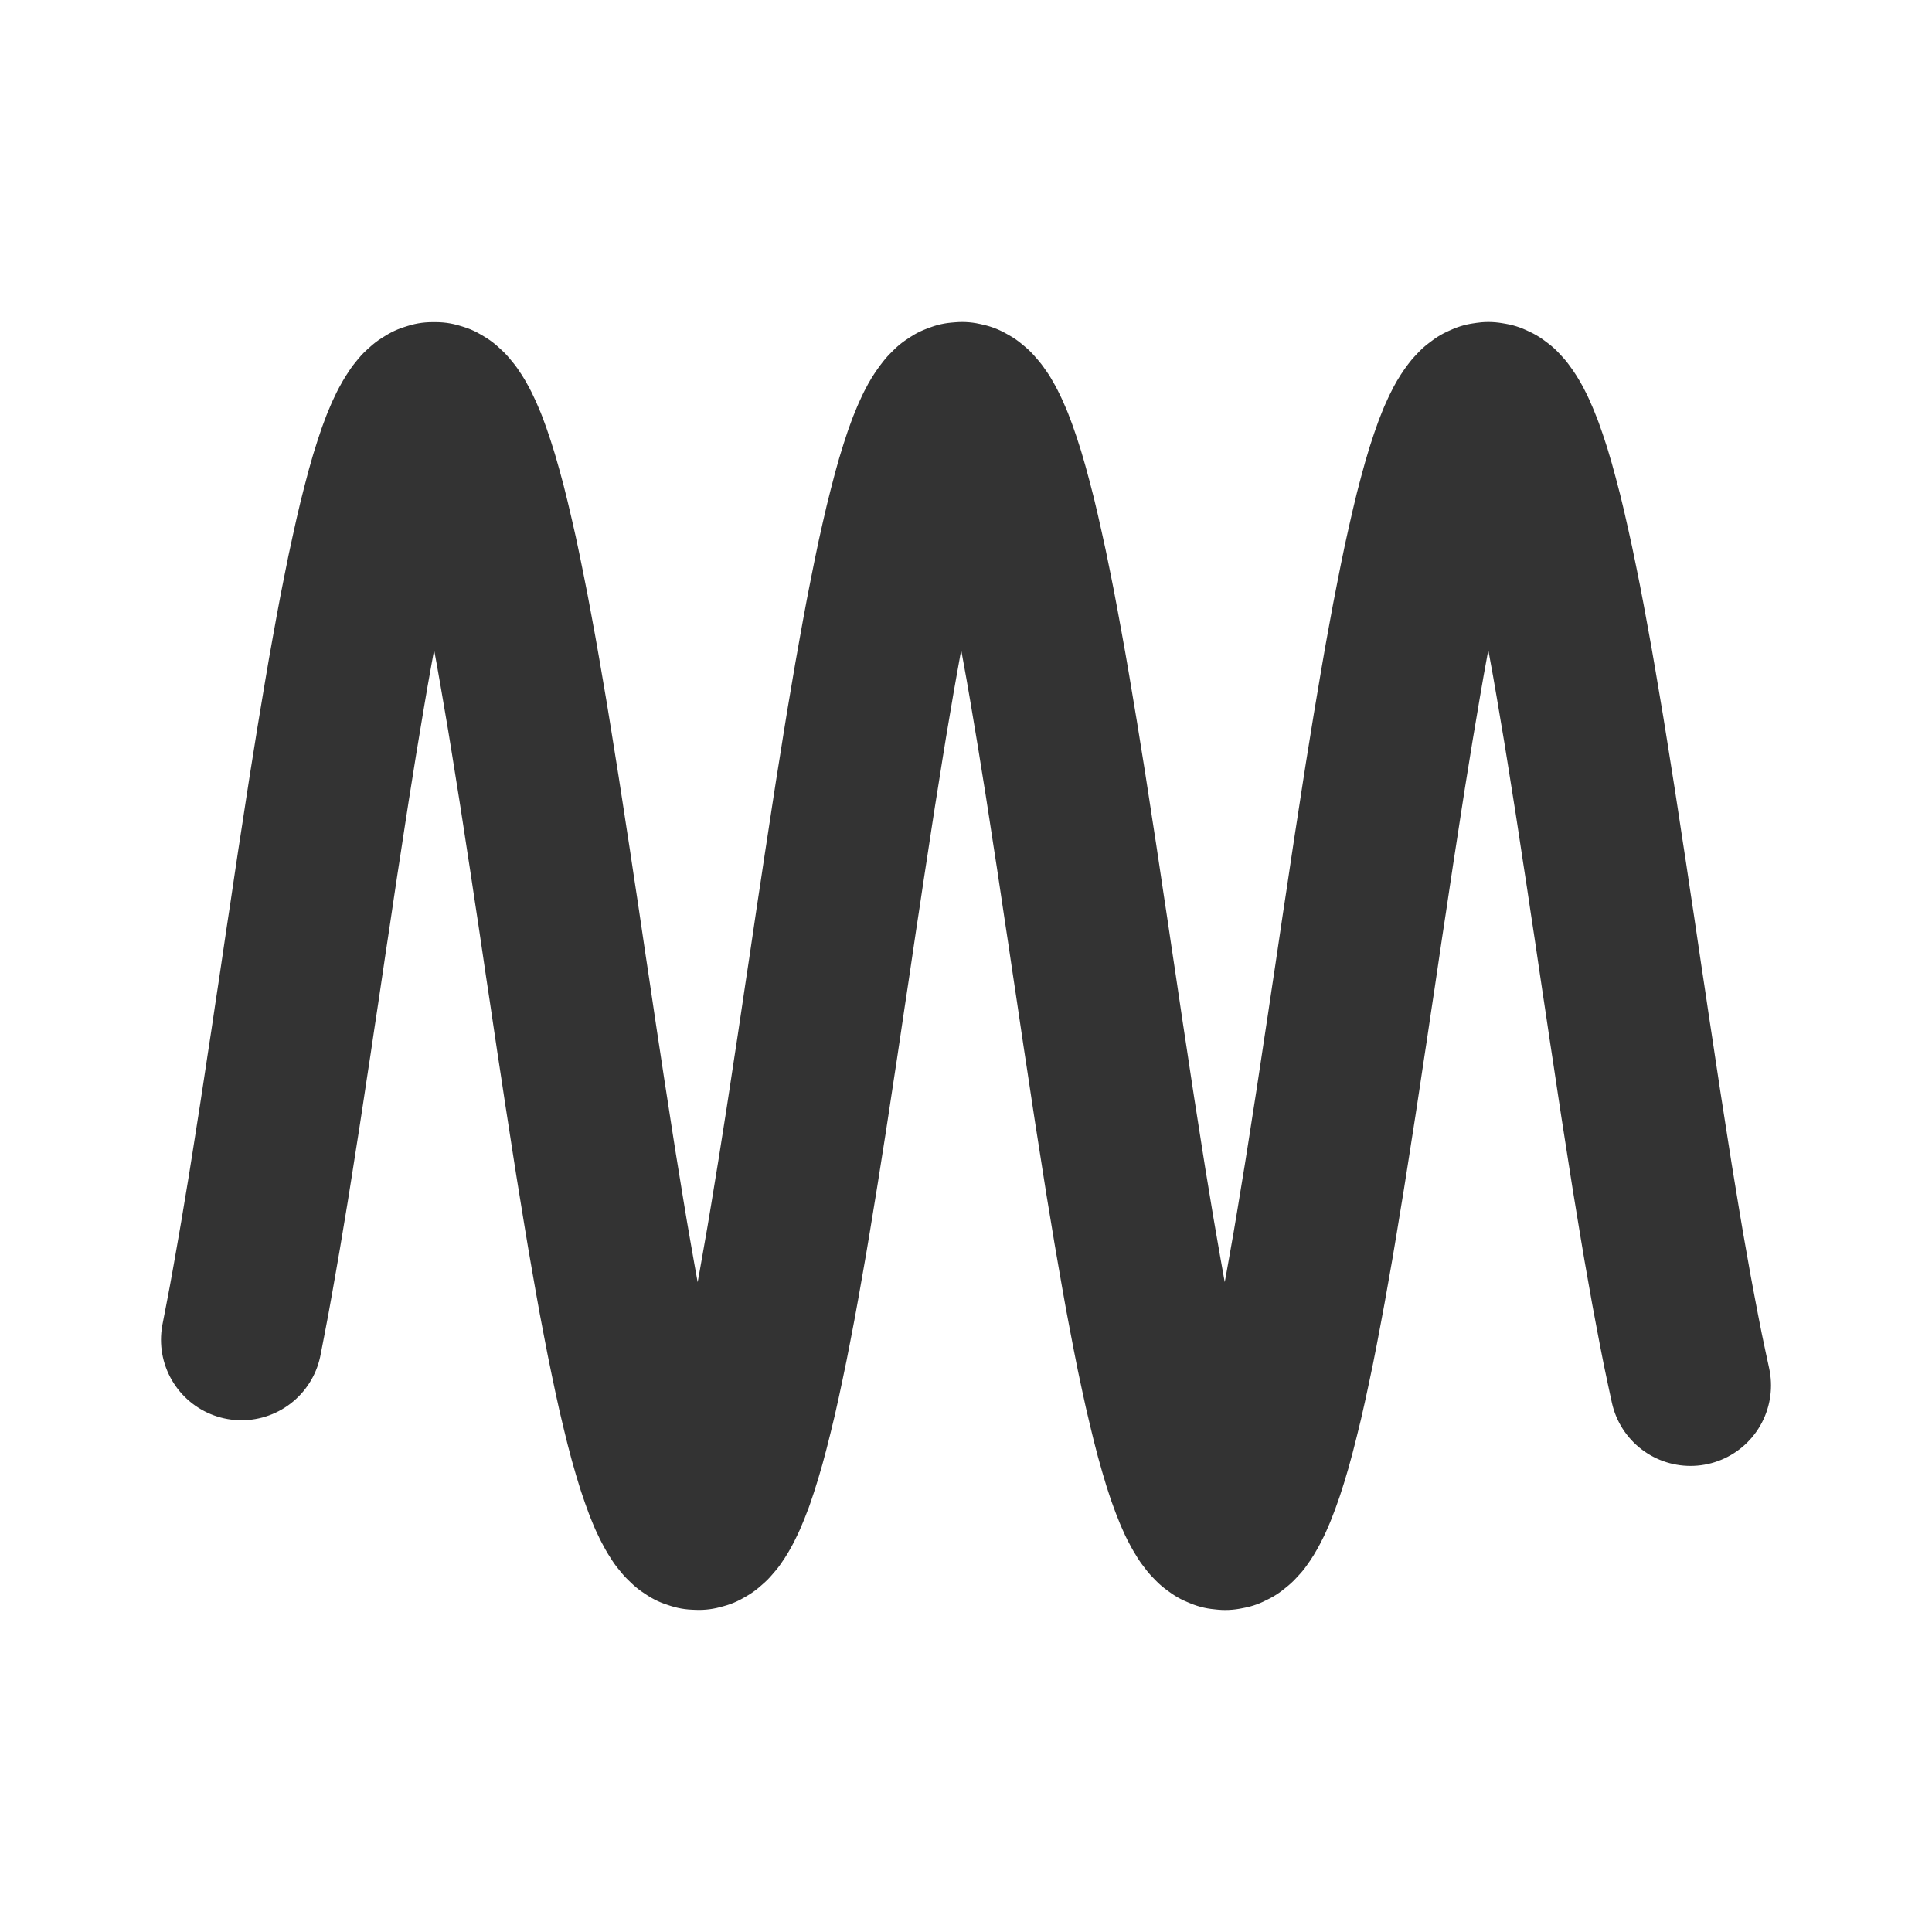 <svg width="24" height="24" viewBox="0 0 24 24" fill="none" xmlns="http://www.w3.org/2000/svg">
<path d="M3 16.643L3.047 16.401L3.095 16.149L3.142 15.888L3.189 15.62L3.237 15.344L3.284 15.061L3.332 14.772L3.379 14.477L3.426 14.177L3.474 13.872L3.521 13.564L3.568 13.252L3.616 12.938L3.663 12.621L3.711 12.304L3.758 11.986L3.805 11.668L3.853 11.351L3.9 11.034L3.947 10.72L3.995 10.409L4.042 10.101L4.089 9.797L4.137 9.497L4.184 9.203L4.232 8.914L4.279 8.632L4.326 8.356L4.374 8.088L4.421 7.829L4.468 7.578L4.516 7.336L4.563 7.103L4.611 6.881L4.658 6.669L4.705 6.469L4.753 6.28L4.8 6.102L4.847 5.937L4.895 5.784L4.942 5.644L4.989 5.518L5.037 5.404L5.084 5.305L5.132 5.219L5.179 5.147L5.226 5.089L5.274 5.046L5.321 5.017L5.368 5.002L5.416 5.002L5.463 5.016L5.511 5.045L5.558 5.088L5.605 5.145L5.653 5.217L5.7 5.302L5.747 5.401L5.795 5.514L5.842 5.641L5.889 5.78L5.937 5.933L5.984 6.098L6.032 6.275L6.079 6.464L6.126 6.664L6.174 6.875L6.221 7.097L6.268 7.329L6.316 7.571L6.363 7.822L6.411 8.082L6.458 8.349L6.505 8.624L6.553 8.906L6.6 9.195L6.647 9.489L6.695 9.789L6.742 10.093L6.789 10.401L6.837 10.712L6.884 11.026L6.932 11.342L6.979 11.659L7.026 11.978L7.074 12.296L7.121 12.613L7.168 12.929L7.216 13.244L7.263 13.555L7.311 13.864L7.358 14.169L7.405 14.469L7.453 14.764L7.5 15.053L7.547 15.336L7.595 15.613L7.642 15.881L7.689 16.142L7.737 16.394L7.784 16.637L7.832 16.871L7.879 17.094L7.926 17.307L7.974 17.509L8.021 17.7L8.068 17.878L8.116 18.045L8.163 18.199L8.211 18.34L8.258 18.469L8.305 18.584L8.353 18.685L8.4 18.772L8.447 18.846L8.495 18.905L8.542 18.95L8.589 18.981L8.637 18.997L8.684 18.999L8.732 18.986L8.779 18.959L8.826 18.918L8.874 18.862L8.921 18.793L8.968 18.709L9.016 18.611L9.063 18.499L9.111 18.375L9.158 18.236L9.205 18.086L9.253 17.922L9.3 17.746L9.347 17.559L9.395 17.36L9.442 17.15L9.489 16.929L9.537 16.698L9.584 16.457L9.632 16.207L9.679 15.949L9.726 15.682L9.774 15.408L9.821 15.127L9.868 14.839L9.916 14.545L9.963 14.246L10.011 13.942L10.058 13.635L10.105 13.324L10.153 13.01L10.2 12.694L10.247 12.377L10.295 12.059L10.342 11.741L10.389 11.423L10.437 11.107L10.484 10.793L10.532 10.48L10.579 10.171L10.626 9.866L10.674 9.566L10.721 9.27L10.768 8.98L10.816 8.696L10.863 8.419L10.911 8.149L10.958 7.888L11.005 7.635L11.053 7.39L11.1 7.156L11.147 6.931L11.195 6.717L11.242 6.514L11.29 6.322L11.337 6.142L11.384 5.974L11.432 5.818L11.479 5.675L11.526 5.546L11.574 5.429L11.621 5.326L11.668 5.237L11.716 5.162L11.763 5.101L11.81 5.054L11.858 5.022L11.905 5.004L11.953 5L12 5.011L12.047 5.037L12.095 5.077L12.142 5.131L12.19 5.199L12.237 5.281L12.284 5.377L12.332 5.487L12.379 5.611L12.426 5.747L12.474 5.897L12.521 6.059L12.568 6.233L12.616 6.419L12.663 6.617L12.71 6.826L12.758 7.045L12.805 7.275L12.853 7.515L12.9 7.764L12.947 8.021L12.995 8.287L13.042 8.56L13.089 8.841L13.137 9.128L13.184 9.421L13.232 9.719L13.279 10.023L13.326 10.33L13.374 10.64L13.421 10.954L13.468 11.269L13.516 11.586L13.563 11.904L13.611 12.223L13.658 12.54L13.705 12.857L13.753 13.172L13.8 13.484L13.847 13.793L13.895 14.099L13.942 14.4L13.989 14.697L14.037 14.987L14.084 15.272L14.132 15.55L14.179 15.82L14.226 16.083L14.274 16.337L14.321 16.582L14.368 16.818L14.416 17.044L14.463 17.259L14.511 17.463L14.558 17.657L14.605 17.838L14.653 18.008L14.7 18.165L14.747 18.309L14.795 18.44L14.842 18.558L14.889 18.663L14.937 18.753L14.984 18.83L15.032 18.893L15.079 18.941L15.126 18.975L15.174 18.995L15.221 19L15.268 18.991L15.316 18.967L15.363 18.929L15.411 18.877L15.458 18.81L15.505 18.729L15.553 18.634L15.6 18.526L15.647 18.404L15.695 18.269L15.742 18.122L15.79 17.961L15.837 17.788L15.884 17.603L15.932 17.407L15.979 17.199L16.026 16.981L16.074 16.752L16.121 16.514L16.168 16.266L16.216 16.009L16.263 15.744L16.311 15.472L16.358 15.192L16.405 14.905L16.453 14.613L16.5 14.315L16.547 14.013L16.595 13.706L16.642 13.396L16.689 13.083L16.737 12.767L16.784 12.45L16.832 12.132L16.879 11.814L16.926 11.496L16.974 11.18L17.021 10.865L17.068 10.552L17.116 10.242L17.163 9.936L17.21 9.634L17.258 9.337L17.305 9.046L17.353 8.761L17.4 8.482L17.447 8.211L17.495 7.947L17.542 7.692L17.59 7.446L17.637 7.209L17.684 6.982L17.732 6.765L17.779 6.56L17.826 6.365L17.874 6.182L17.921 6.011L17.968 5.853L18.016 5.707L18.063 5.574L18.11 5.455L18.158 5.349L18.205 5.256L18.253 5.178L18.3 5.114L18.347 5.064L18.395 5.028L18.442 5.007L18.489 5L18.537 5.008L18.584 5.03L18.632 5.066L18.679 5.117L18.726 5.182L18.774 5.261L18.821 5.354L18.868 5.461L18.916 5.581L18.963 5.715L19.011 5.861L19.058 6.02L19.105 6.192L19.153 6.375L19.2 6.57L19.247 6.777L19.295 6.994L19.342 7.221L19.39 7.459L19.437 7.705L19.484 7.961L19.532 8.225L19.579 8.497L19.626 8.776L19.674 9.061L19.721 9.353L19.768 9.65L19.816 9.952L19.863 10.259L19.91 10.569L19.958 10.881L20.005 11.197L20.053 11.513L20.1 11.831L20.147 12.149L20.195 12.467L20.242 12.784L20.29 13.099L20.337 13.412L20.384 13.722L20.432 14.029L20.479 14.331L20.526 14.629L20.574 14.921L20.621 15.207L20.668 15.486L20.716 15.758L20.763 16.023L20.811 16.279L20.858 16.526L20.905 16.764L20.953 16.992L21 17.21" stroke="#333333" stroke-width="2" stroke-miterlimit="10" stroke-linecap="round" stroke-linejoin="round"/>
</svg>
